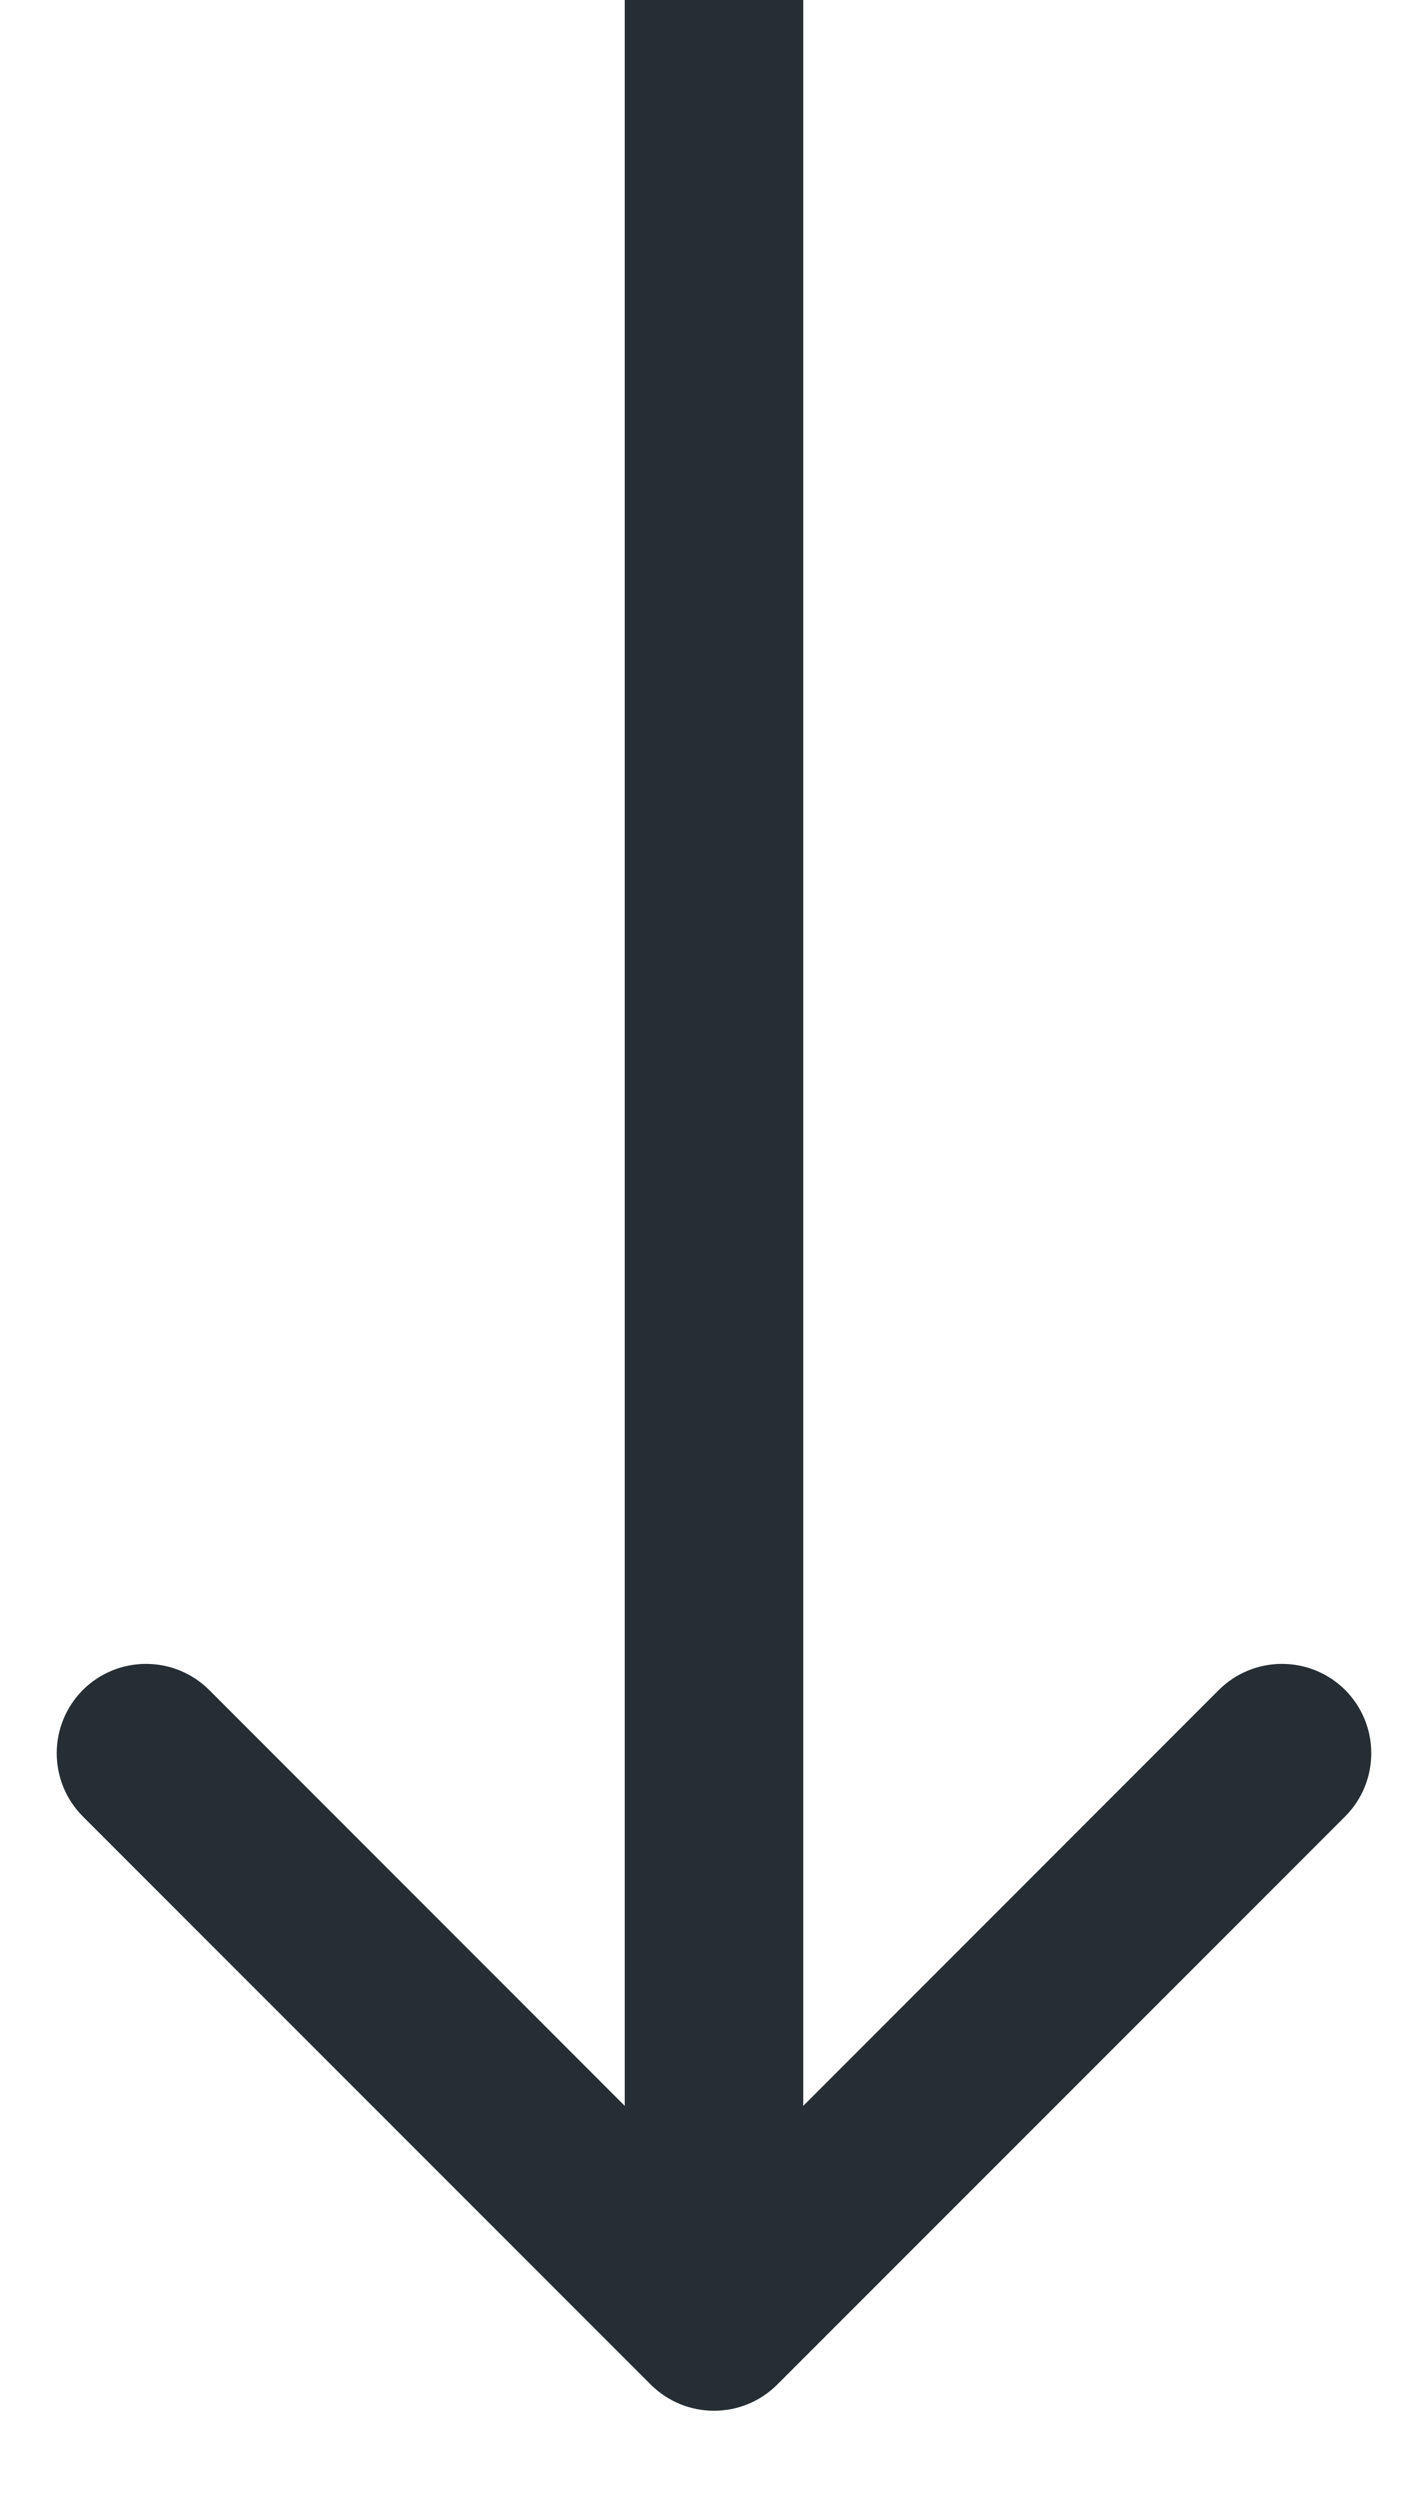 <svg width="8" height="14" viewBox="0 0 8 14" fill="none" xmlns="http://www.w3.org/2000/svg">
<path d="M4.354 13.354C4.158 13.549 3.842 13.549 3.646 13.354L0.464 10.172C0.269 9.976 0.269 9.66 0.464 9.464C0.66 9.269 0.976 9.269 1.172 9.464L4 12.293L6.828 9.464C7.024 9.269 7.34 9.269 7.536 9.464C7.731 9.66 7.731 9.976 7.536 10.172L4.354 13.354ZM4.5 0L4.5 13H3.5L3.5 0L4.5 0Z" fill="#262E34"/>
</svg>
